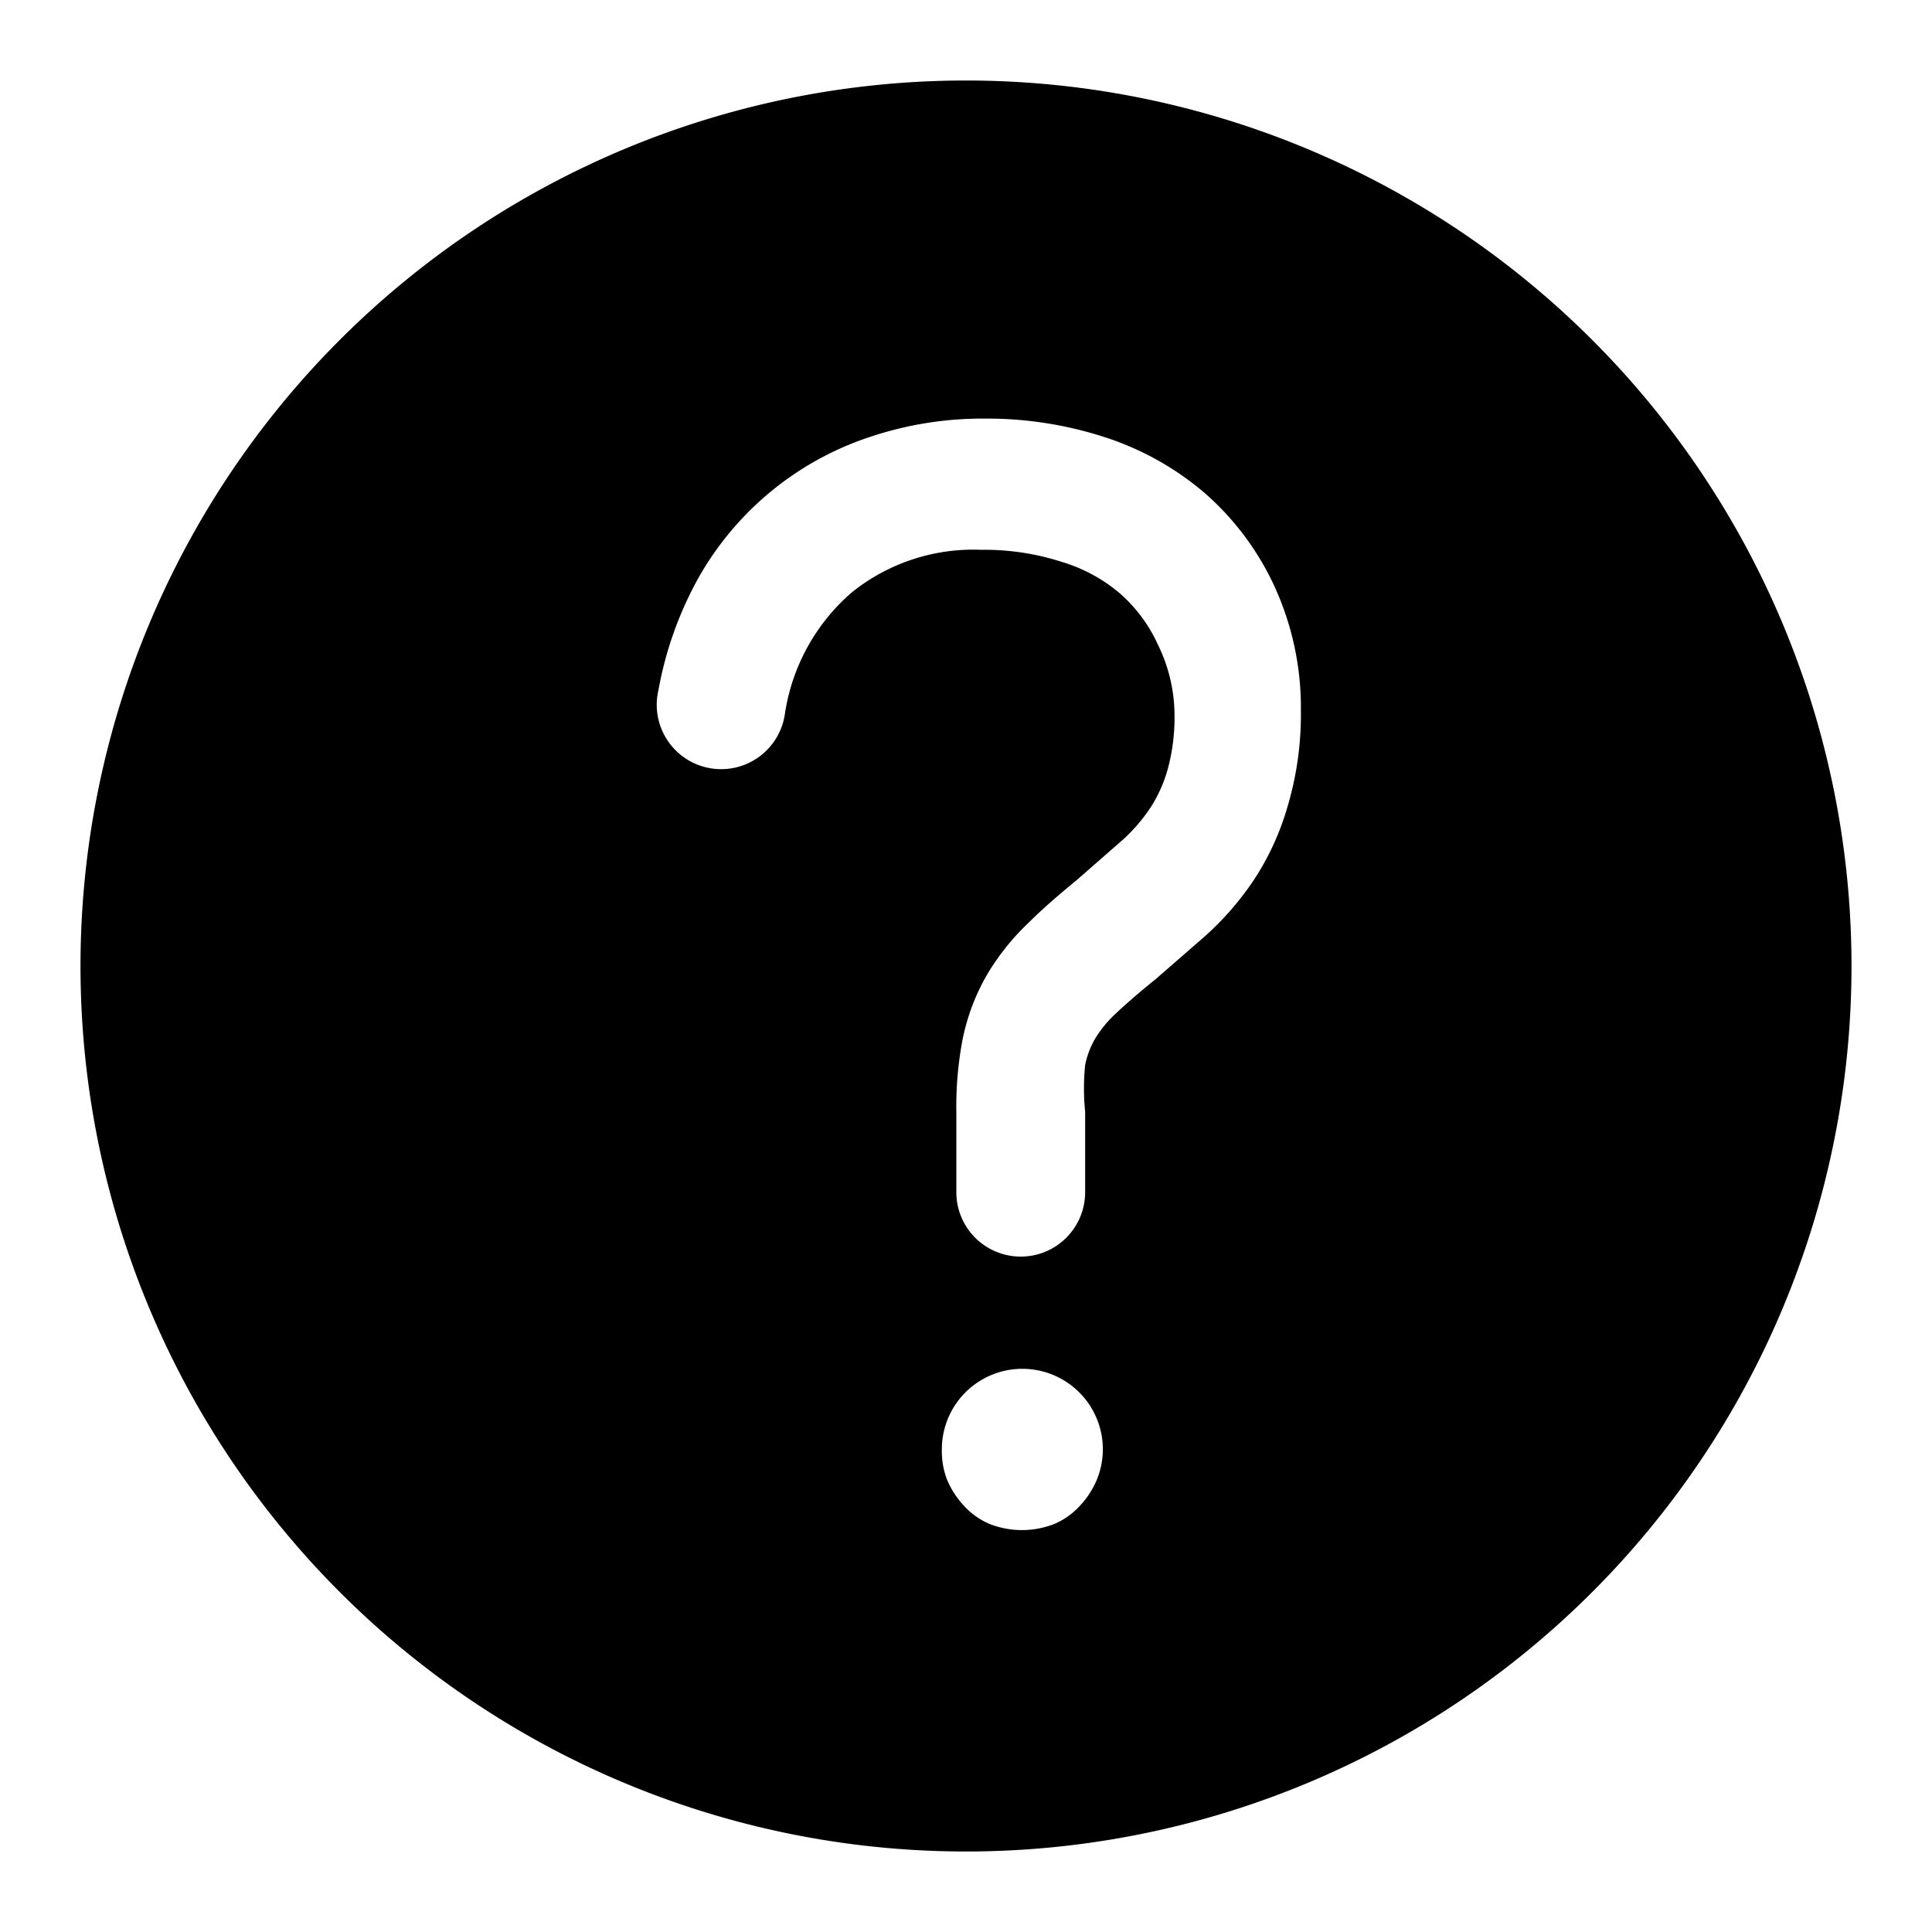 <?xml version="1.0" standalone="no"?><!DOCTYPE svg PUBLIC "-//W3C//DTD SVG 1.1//EN" "http://www.w3.org/Graphics/SVG/1.1/DTD/svg11.dtd"><svg class="icon" width="32px" height="32.00px" viewBox="0 0 1024 1024" version="1.1" xmlns="http://www.w3.org/2000/svg"><path d="M512 42.667A469.333 469.333 0 1 0 981.333 512 469.333 469.333 0 0 0 512 42.667z m69.547 741.12a46.08 46.08 0 0 1-8.96 14.08 38.827 38.827 0 0 1-13.654 9.813 46.933 46.933 0 0 1-34.56 0 38.827 38.827 0 0 1-13.653-9.813 46.08 46.08 0 0 1-8.96-14.08A42.667 42.667 0 0 1 499.2 768a42.667 42.667 0 0 1 11.947-29.44 42.667 42.667 0 0 1 61.44 0A42.667 42.667 0 0 1 584.533 768a42.667 42.667 0 0 1-2.986 15.787z m101.12-357.12a142.933 142.933 0 0 1-17.494 38.826 159.147 159.147 0 0 1-26.026 30.294l-26.454 23.04q-13.226 10.666-22.186 19.2a60.16 60.16 0 0 0-10.24 12.8 45.653 45.653 0 0 0-5.12 13.653 123.733 123.733 0 0 0 0 24.747v42.666a34.133 34.133 0 0 1-68.267 0v-42.666a189.013 189.013 0 0 1 3.413-38.827 113.493 113.493 0 0 1 12.8-33.707 128 128 0 0 1 22.187-27.733c7.253-7.253 16.213-14.933 26.027-23.04l23.893-20.907a90.88 90.88 0 0 0 14.933-17.493 75.093 75.093 0 0 0 8.96-20.48 104.96 104.96 0 0 0 3.414-29.013 85.333 85.333 0 0 0-8.96-36.694 79.787 79.787 0 0 0-20.054-26.88 85.333 85.333 0 0 0-30.72-16.64 133.547 133.547 0 0 0-42.666-6.4 102.827 102.827 0 0 0-68.694 22.614A105.813 105.813 0 0 0 416 378.453a34.133 34.133 0 1 1-66.987-12.8 192.853 192.853 0 0 1 20.907-58.88 162.987 162.987 0 0 1 90.88-75.093 187.307 187.307 0 0 1 61.013-9.813 201.813 201.813 0 0 1 62.294 9.386 154.88 154.88 0 0 1 54.186 29.867 147.627 147.627 0 0 1 37.12 49.493 154.027 154.027 0 0 1 14.08 66.134 170.667 170.667 0 0 1-6.826 49.92z" /></svg>
